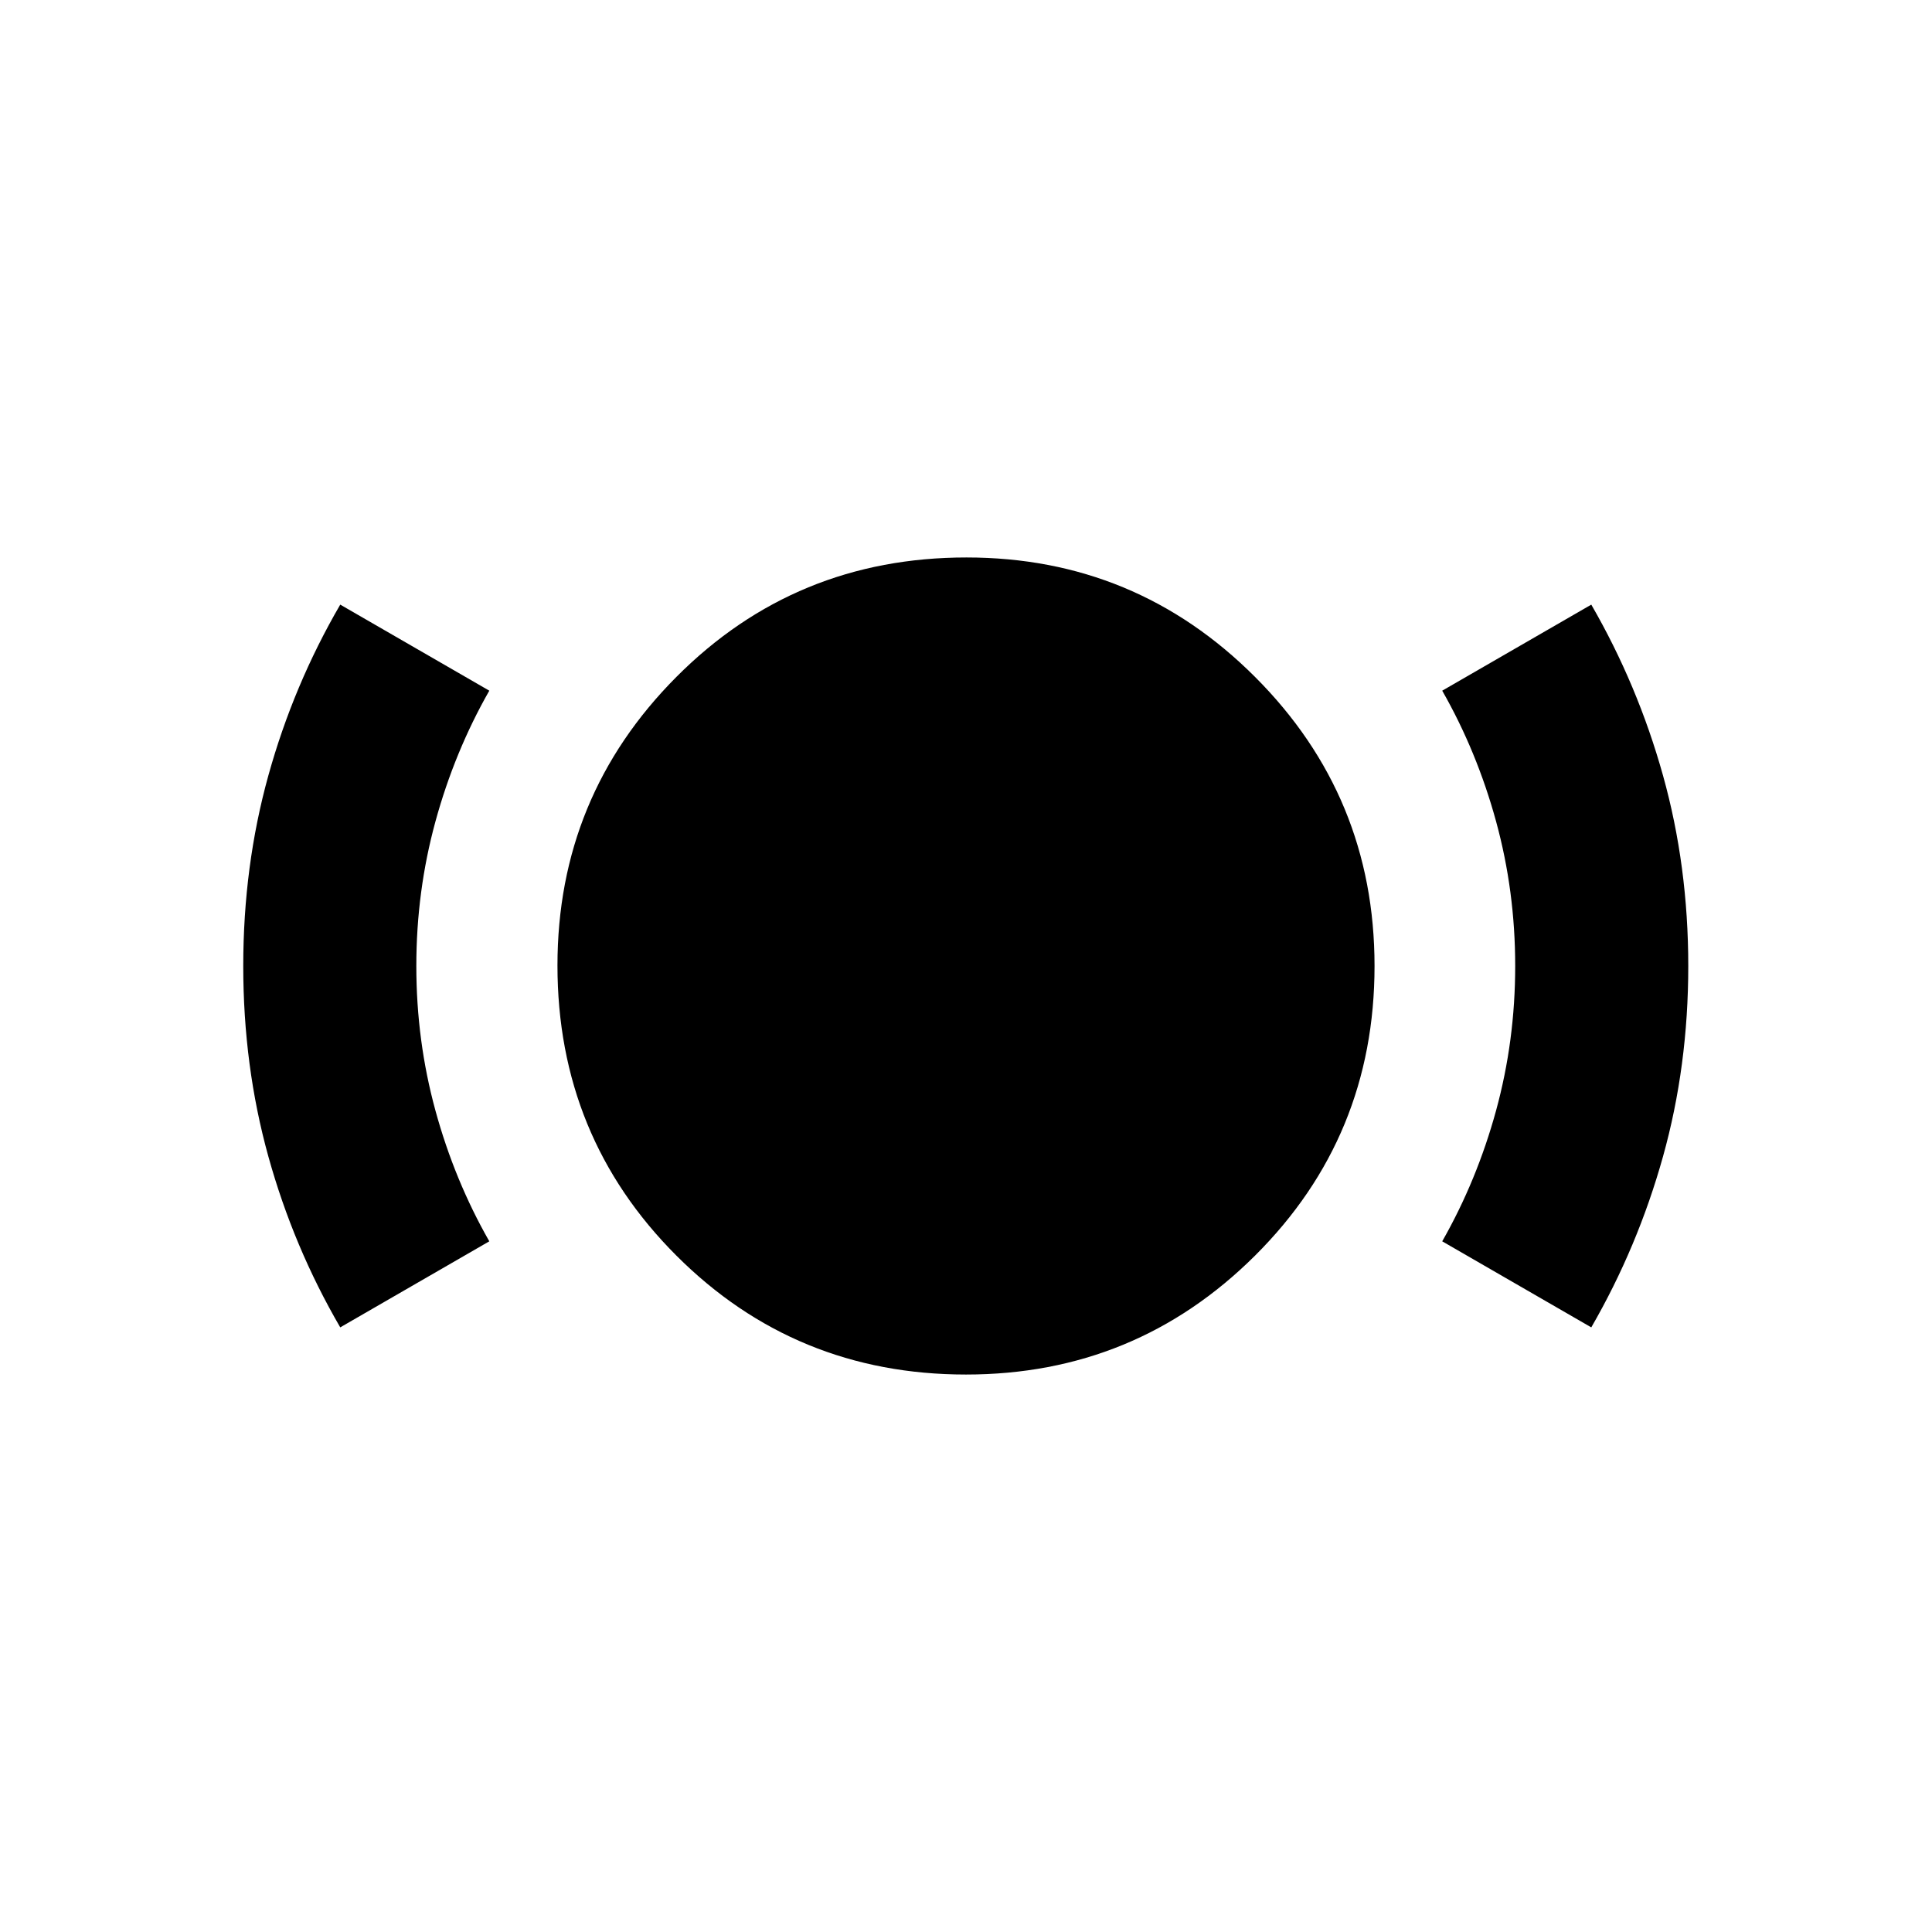 <svg xmlns="http://www.w3.org/2000/svg" height="24" viewBox="0 -960 960 960" width="24"><path d="M480-277q-84.81 0-143.905-59.095T277-480.243q0-84.04 59.095-143.398Q395.19-683 480.243-683q84.04 0 143.398 59.377Q683-564.245 683-480q0 84.81-59.377 143.905Q564.245-277 480-277Zm-310.935-23.435q-23.238-39.956-35.717-84.907-12.479-44.951-12.479-94.658t12.479-94.658q12.479-44.951 35.717-84.907l74.065 42.761q-17.26 30.296-26.76 64.99-9.5 34.694-9.5 71.832 0 37.137 9.5 71.831t26.76 64.955l-74.065 42.761Zm621.631 0-74.066-42.761q17.261-30.296 26.761-64.99 9.5-34.694 9.5-71.832 0-37.137-9.5-71.831t-26.761-64.955l74.066-42.761q23.094 39.956 35.645 84.907 12.55 44.951 12.55 94.658t-12.55 94.658q-12.551 44.951-35.645 84.907Z"/></svg>